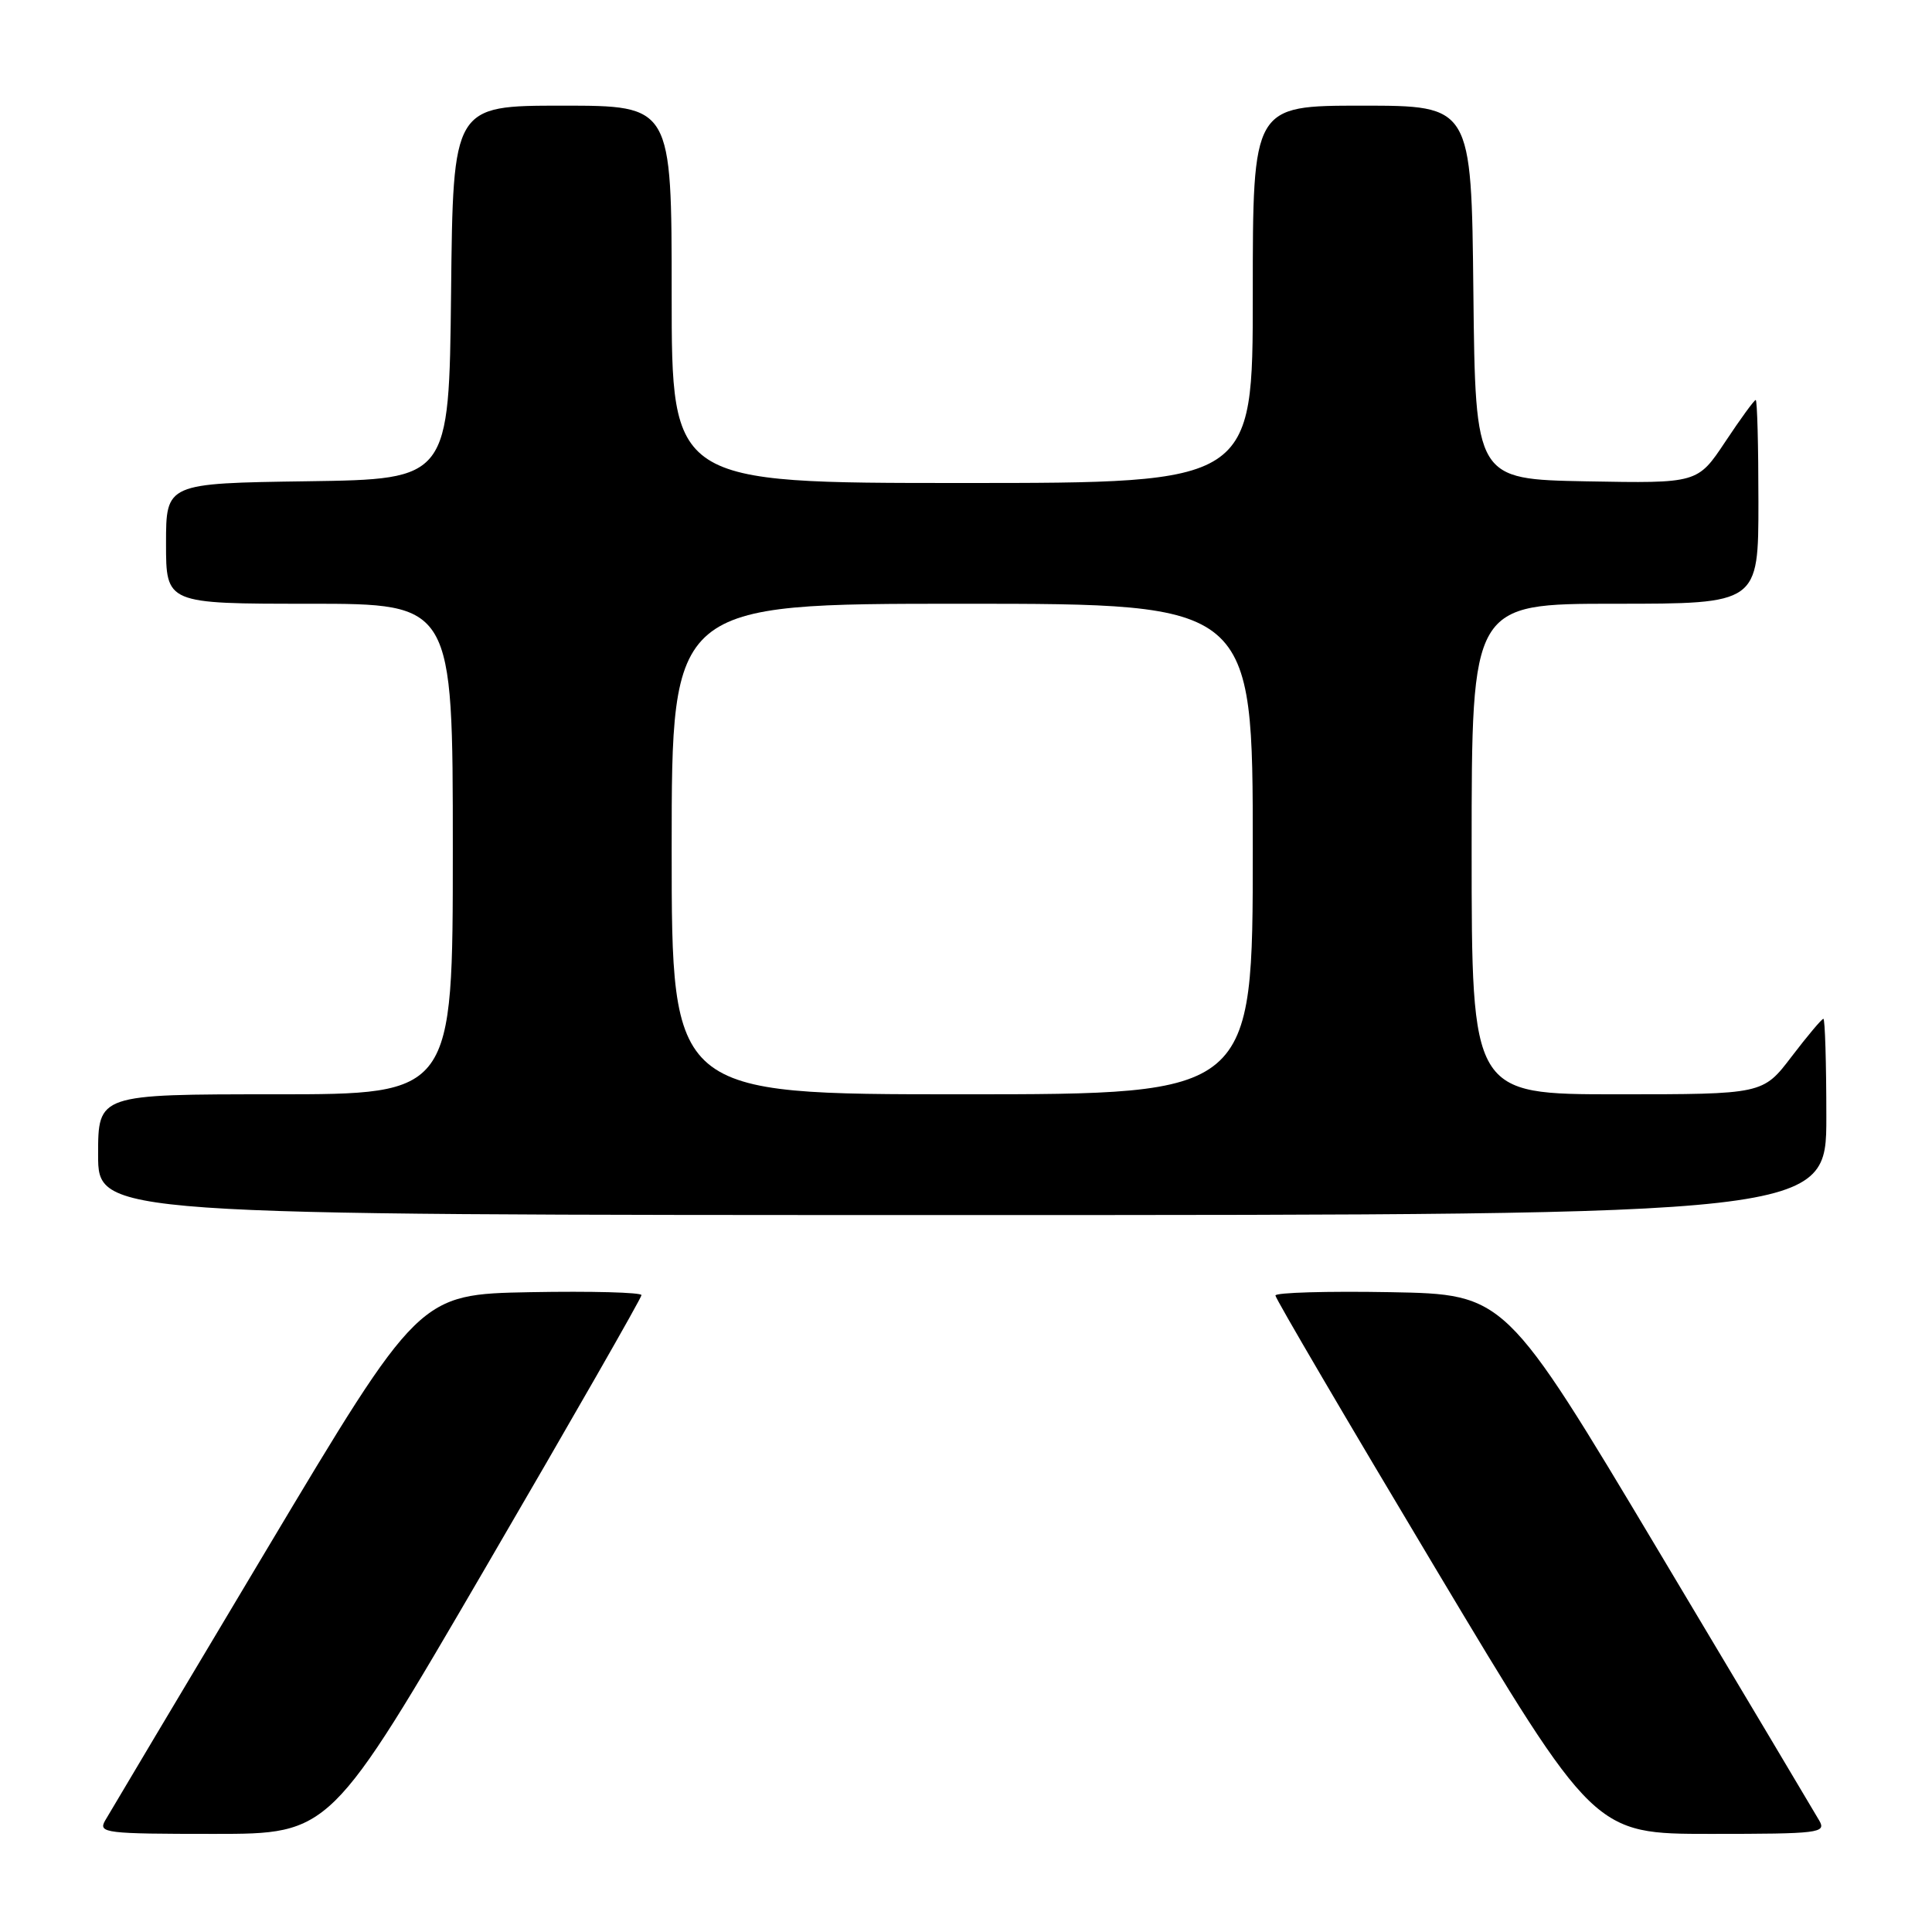 <?xml version="1.0" encoding="UTF-8" standalone="no"?>
<!DOCTYPE svg PUBLIC "-//W3C//DTD SVG 1.1//EN" "http://www.w3.org/Graphics/SVG/1.1/DTD/svg11.dtd" >
<svg xmlns="http://www.w3.org/2000/svg" xmlns:xlink="http://www.w3.org/1999/xlink" version="1.1" viewBox="0 0 256 256">
 <g >
 <path fill="currentColor"
d=" M 64.38 207.64 C 75.72 188.19 85.00 171.98 85.00 171.61 C 85.00 171.25 78.37 171.07 70.27 171.22 C 55.54 171.50 55.54 171.50 35.23 205.50 C 24.06 224.20 14.47 240.29 13.92 241.25 C 13.00 242.88 13.95 243.00 28.35 243.00 C 43.77 243.00 43.77 243.00 64.38 207.64 Z  M 241.07 241.25 C 240.52 240.29 230.93 224.20 219.76 205.50 C 199.45 171.50 199.45 171.50 184.23 171.22 C 175.85 171.07 169.00 171.27 169.00 171.66 C 169.00 172.05 178.51 188.26 190.13 207.69 C 211.25 243.00 211.25 243.00 226.66 243.00 C 241.05 243.00 242.00 242.88 241.07 241.25 Z  M 242.00 148.00 C 242.00 140.85 241.82 135.00 241.61 135.00 C 241.39 135.00 239.50 137.25 237.40 140.00 C 233.59 145.00 233.59 145.00 214.29 145.00 C 195.00 145.00 195.00 145.00 195.00 112.50 C 195.00 80.00 195.00 80.00 214.00 80.00 C 233.00 80.00 233.00 80.00 233.00 66.50 C 233.00 59.08 232.84 53.00 232.64 53.00 C 232.44 53.00 230.63 55.49 228.61 58.53 C 224.94 64.05 224.94 64.05 210.22 63.78 C 195.50 63.50 195.50 63.50 195.23 38.75 C 194.97 14.00 194.97 14.00 180.48 14.00 C 166.00 14.00 166.00 14.00 166.00 39.00 C 166.00 64.00 166.00 64.00 127.50 64.00 C 89.00 64.00 89.00 64.00 89.00 39.00 C 89.00 14.00 89.00 14.00 74.52 14.00 C 60.03 14.00 60.03 14.00 59.77 38.75 C 59.50 63.50 59.50 63.50 40.75 63.77 C 22.00 64.04 22.00 64.04 22.00 72.02 C 22.00 80.00 22.00 80.00 41.00 80.00 C 60.00 80.00 60.00 80.00 60.00 112.50 C 60.00 145.00 60.00 145.00 36.50 145.00 C 13.00 145.00 13.00 145.00 13.00 153.00 C 13.00 161.00 13.00 161.00 127.50 161.00 C 242.00 161.00 242.00 161.00 242.00 148.00 Z  M 89.00 112.50 C 89.00 80.00 89.00 80.00 127.50 80.00 C 166.00 80.00 166.00 80.00 166.00 112.50 C 166.00 145.00 166.00 145.00 127.50 145.00 C 89.00 145.00 89.00 145.00 89.00 112.50 Z "/>
</g>
</svg>
